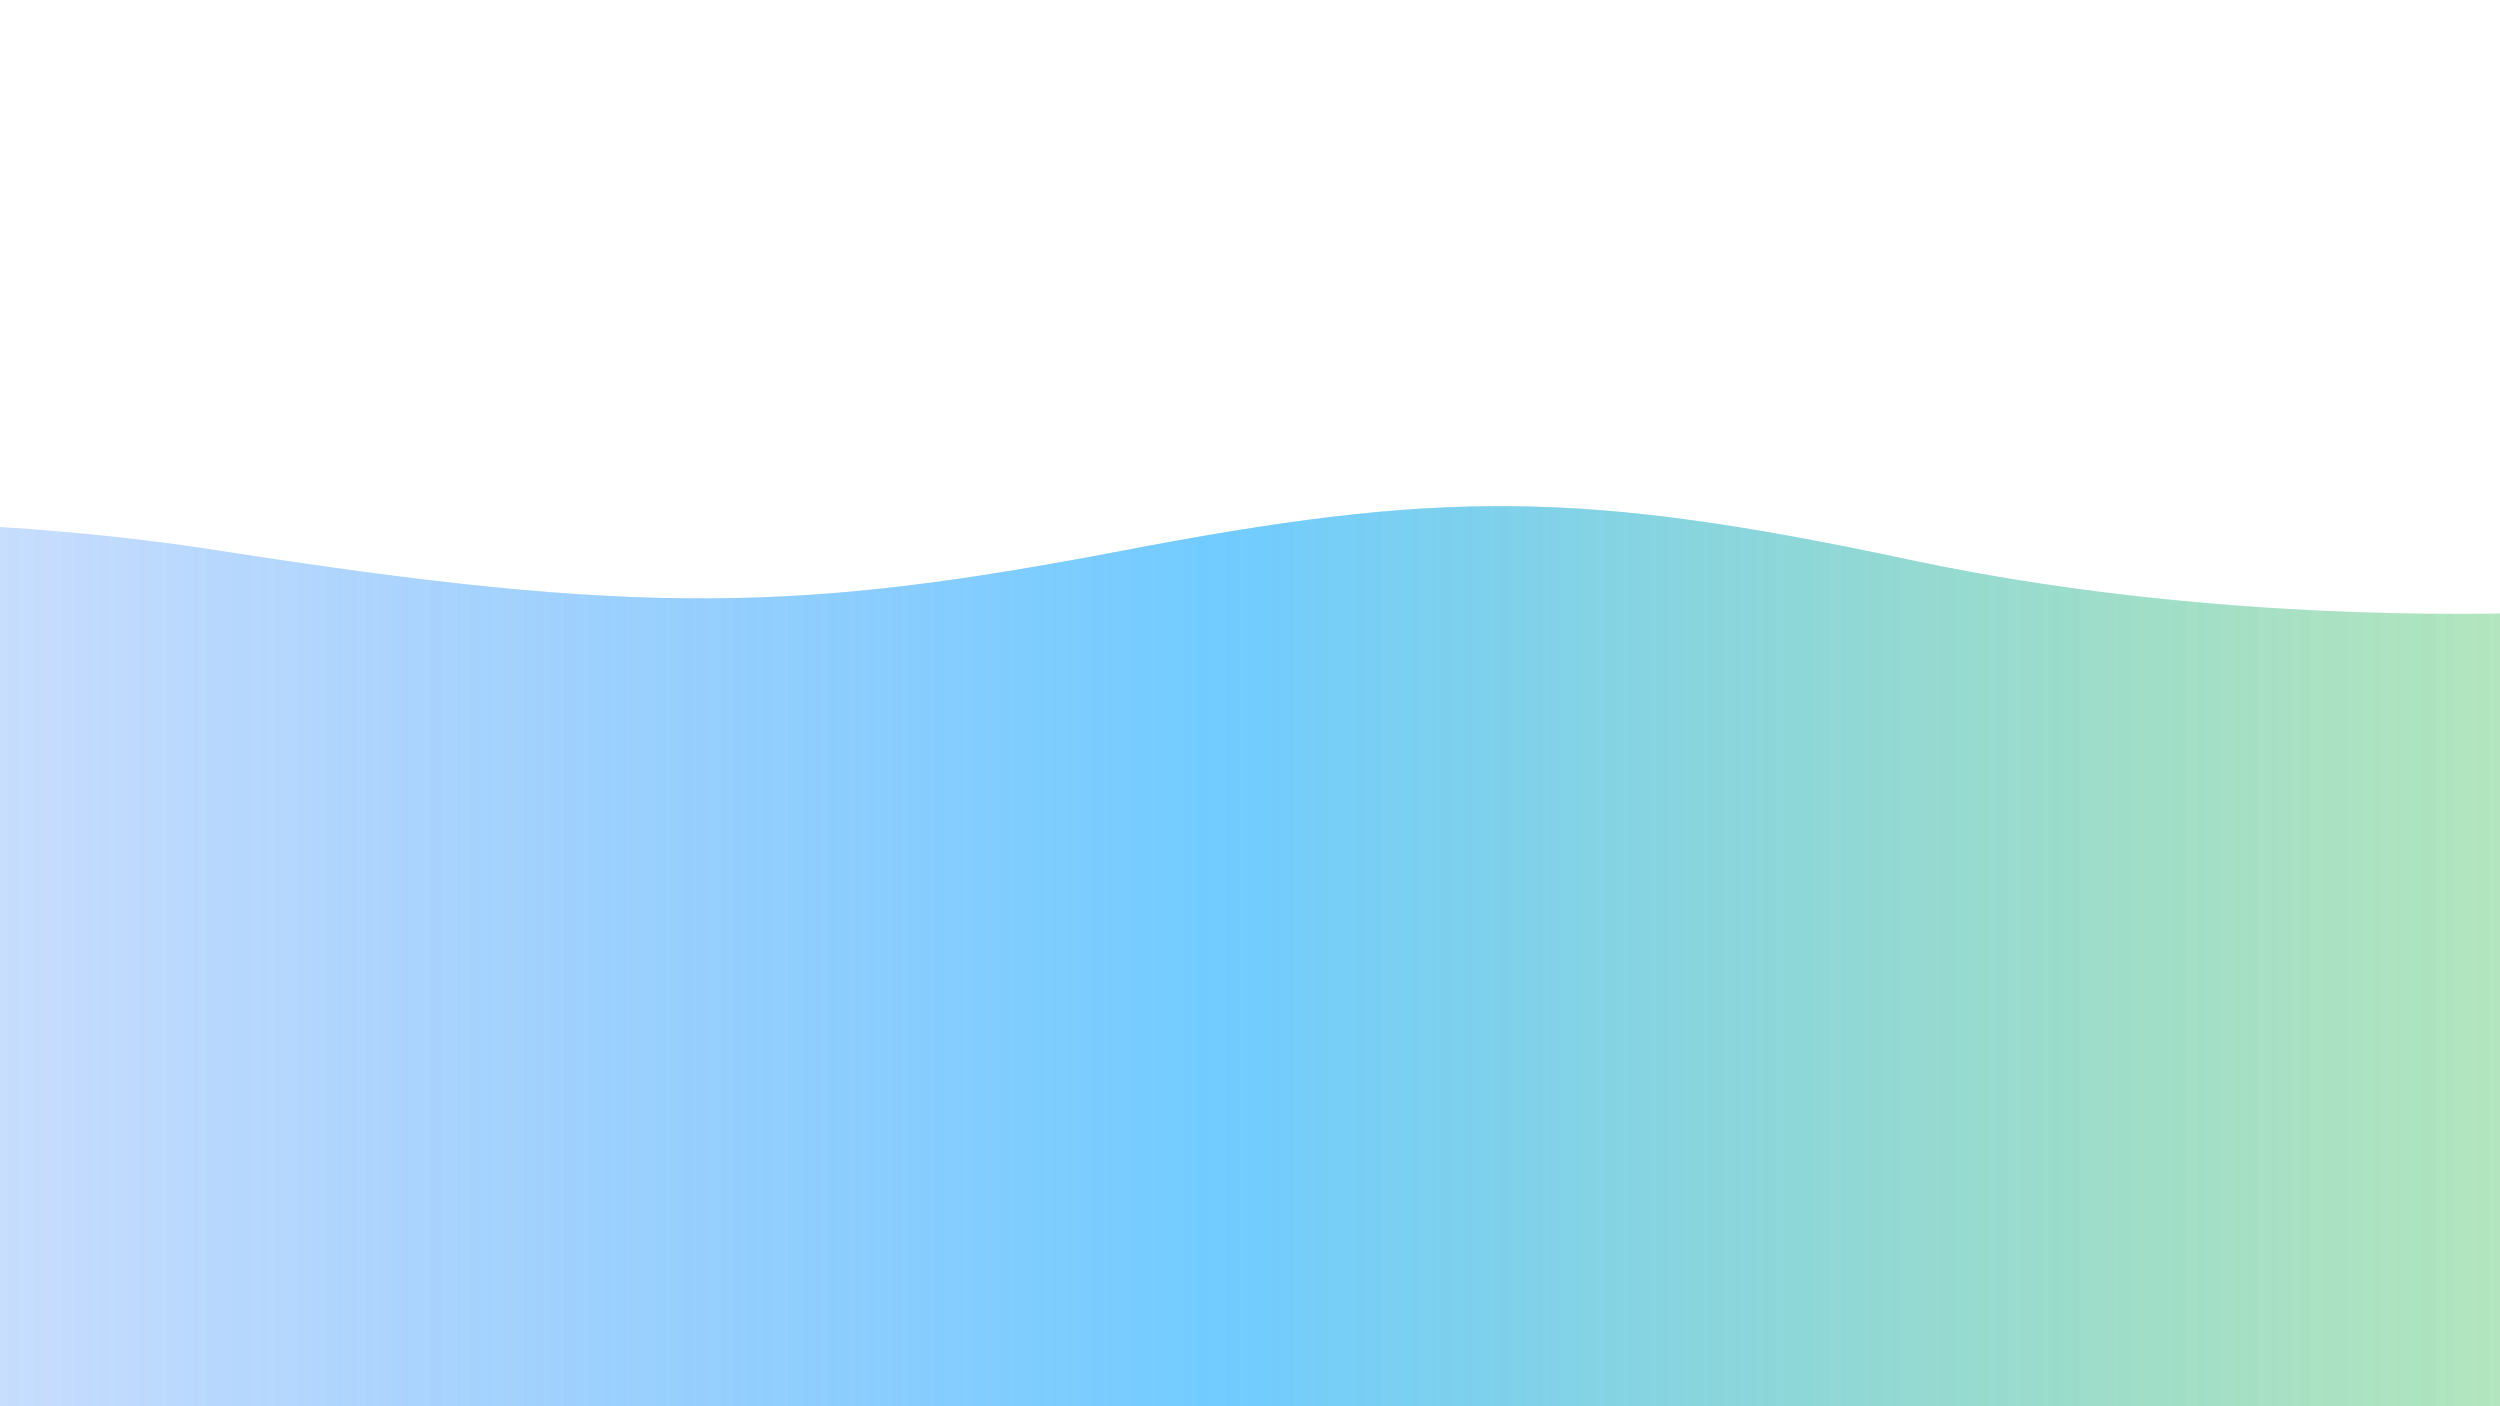 <svg
        version="1.1"
        xmlns="http://www.w3.org/2000/svg"
        xmlns:xlink="http://www.w3.org/1999/xlink"
        x="0px"
        y="0px"
        width="100%"
        height="100%"
        viewBox="0 150 1600 900"
        preserveAspectRatio="xMidYMax slice">
        <defs>
          <linearGradient id="bg">
            <stop offset="0%" style="stop-color:rgba(130, 158, 249, 0.06)"></stop>
            <stop offset="50%" style="stop-color:rgba(76, 190, 255, 0.6)"></stop>
            <stop offset="100%" style="stop-color:rgba(115, 209, 72, 0.2)"></stop>
          </linearGradient>
          <path
            id="wave"
            fill="url(#bg)"
            d="M-363.852,502.589c0,0,236.988-41.997,505.475,0
	s371.981,38.998,575.971,0s293.985-39.278,505.474,5.859s493.475,48.368,716.963-4.995v560.106H-363.852V502.589z"
          />
        </defs>
        <g>
          <use xlink:href="#wave" opacity=".3">
            <animateTransform
              attributeName="transform"
              attributeType="XML"
              type="translate"
              dur="10s"
              calcMode="spline"
              values="270 230; -334 180; 270 230"
              keyTimes="0; .5; 1"
              keySplines="0.42, 0, 0.58, 1.0;0.42, 0, 0.58, 1.0"
              repeatCount="indefinite"
            />
          </use>
          <use xlink:href="#wave" opacity=".6">
            <animateTransform
              attributeName="transform"
              attributeType="XML"
              type="translate"
              dur="8s"
              calcMode="spline"
              values="-270 230;243 220;-270 230"
              keyTimes="0; .6; 1"
              keySplines="0.42, 0, 0.58, 1.0;0.42, 0, 0.58, 1.0"
              repeatCount="indefinite"
            />
          </use>
          <use xlink:href="#wave" opacty=".9">
            <animateTransform
              attributeName="transform"
              attributeType="XML"
              type="translate"
              dur="6s"
              calcMode="spline"
              values="0 230;-140 200;0 230"
              keyTimes="0; .4; 1"
              keySplines="0.42, 0, 0.58, 1.0;0.42, 0, 0.58, 1.0"
              repeatCount="indefinite"
            />
          </use>
        </g>
      </svg>